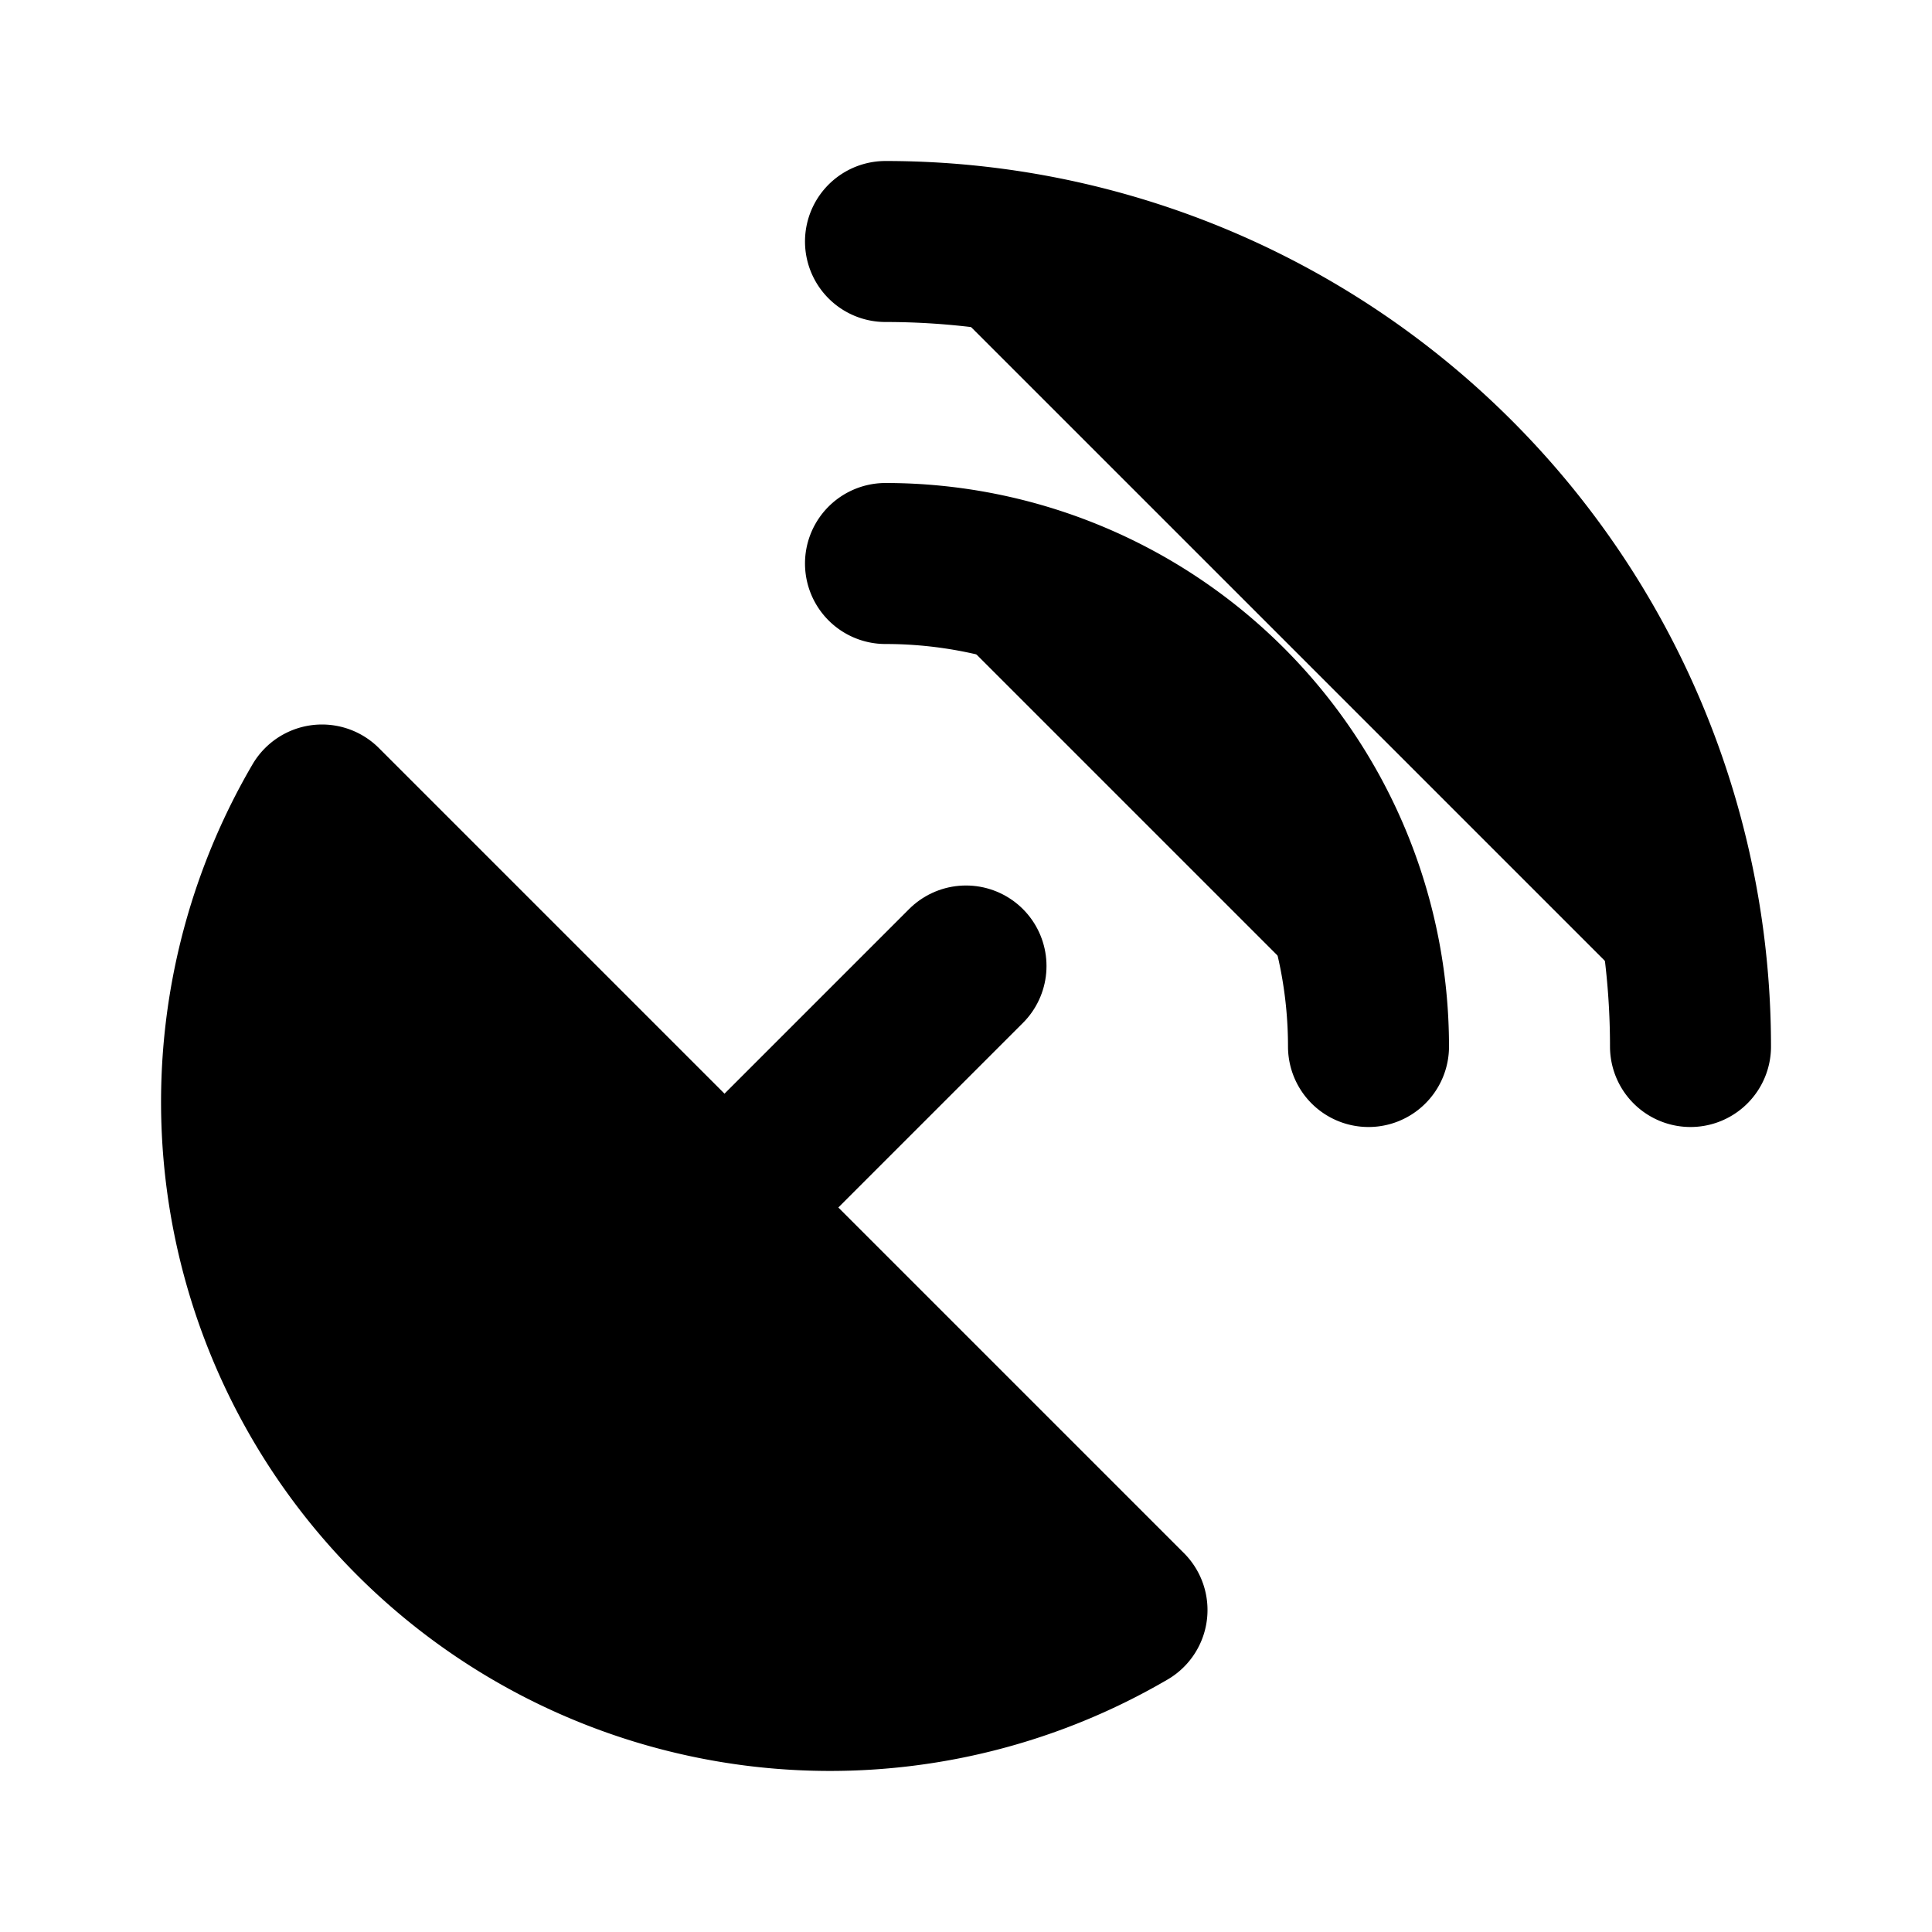 <!-- @license lucide-static v0.416.0 - ISC -->
<svg
    xmlns="http://www.w3.org/2000/svg"
    class="lucide lucide-satellite-dish"
    width="24"
    height="24"
    viewBox="0 0 24 24"
    fill="currentColor"
    stroke="currentColor"
    stroke-width="2"
    stroke-linecap="round"
    stroke-linejoin="round"
>
    <path vector-effect="non-scaling-stroke" d="M4 10a7.31 7.31 0 0 0 10 10Z" />
    <path vector-effect="non-scaling-stroke" d="m9 15 3-3" />
    <path vector-effect="non-scaling-stroke" d="M17 13a6 6 0 0 0-6-6" />
    <path vector-effect="non-scaling-stroke" d="M21 13A10 10 0 0 0 11 3" />
</svg>
